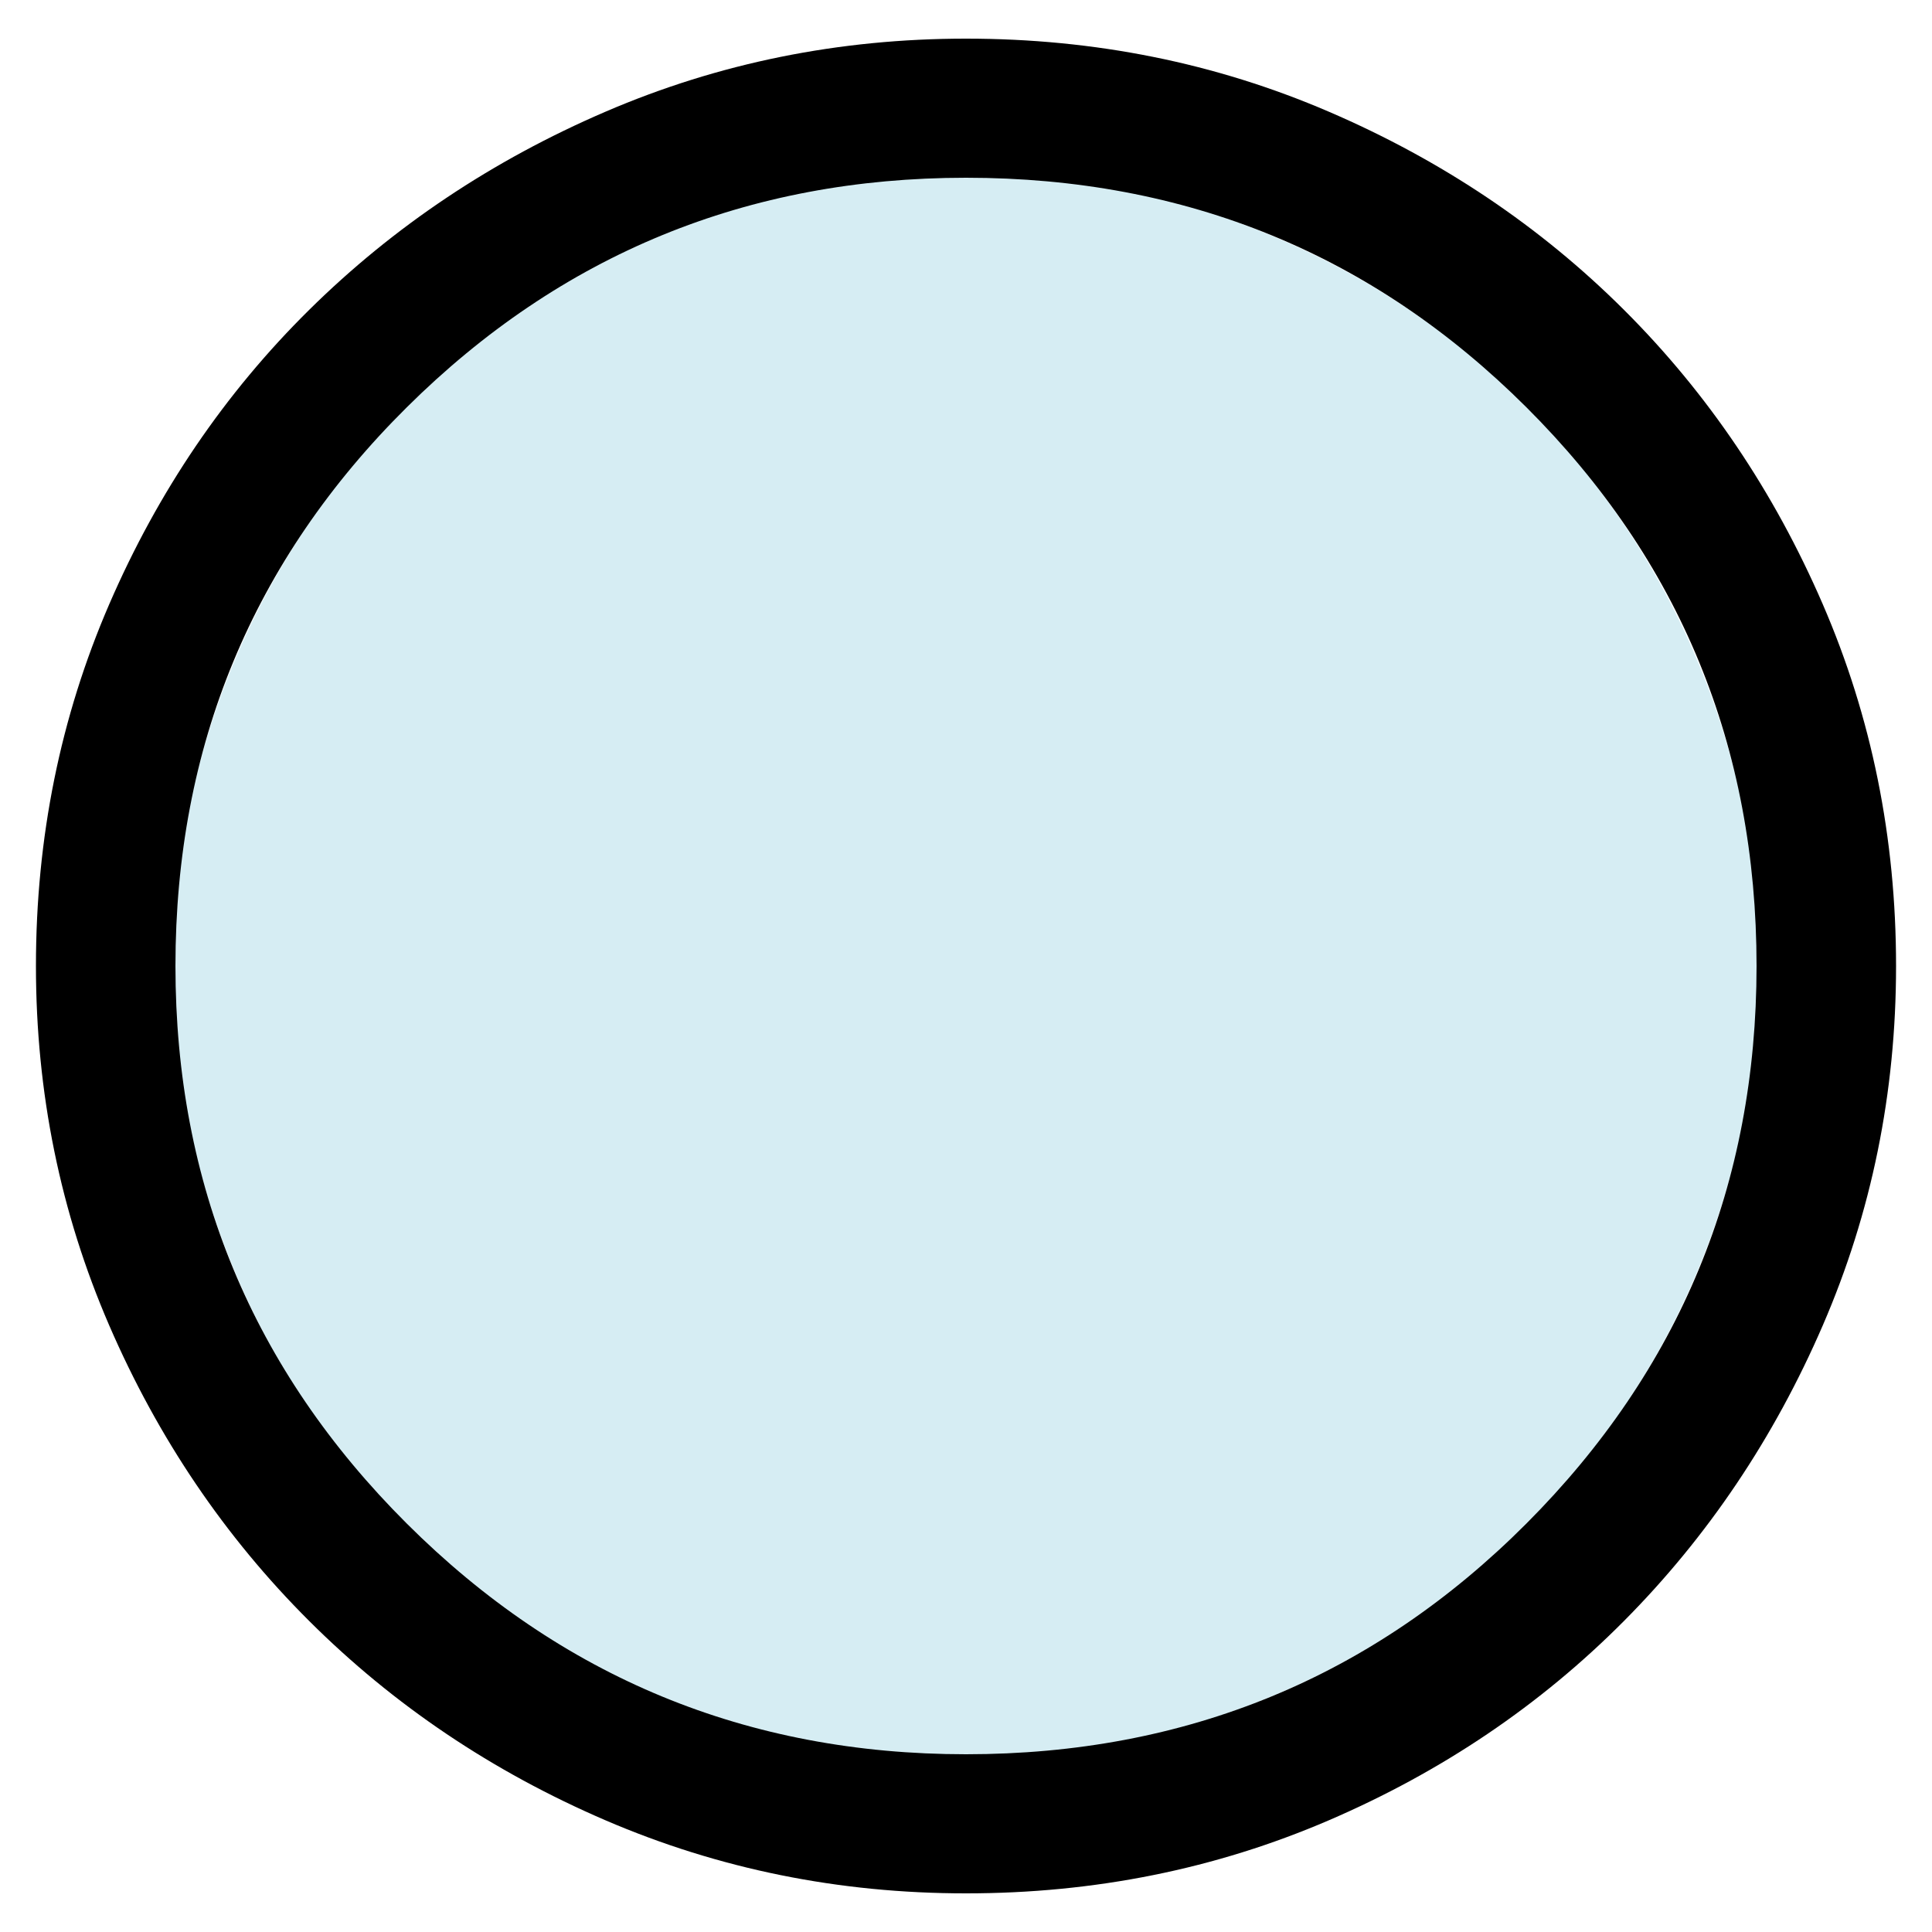 <?xml version="1.0" encoding="UTF-8" standalone="no"?>
<svg
   height="48"
   width="48"
   version="1.1"
   id="svg4"
   sodipodi:docname="SCMCollection.svg"
   xml:space="preserve"
   inkscape:version="1.4 (86a8ad7, 2024-10-11)"
   inkscape:export-batch-path="Export"
   inkscape:export-batch-name=""
   xmlns:inkscape="http://www.inkscape.org/namespaces/inkscape"
   xmlns:sodipodi="http://sodipodi.sourceforge.net/DTD/sodipodi-0.dtd"
   xmlns="http://www.w3.org/2000/svg"
   xmlns:svg="http://www.w3.org/2000/svg"><defs
     id="defs8" /><sodipodi:namedview
     id="namedview6"
     pagecolor="#ffffff"
     bordercolor="#666666"
     borderopacity="1.0"
     inkscape:showpageshadow="2"
     inkscape:pageopacity="0.0"
     inkscape:pagecheckerboard="0"
     inkscape:deskcolor="#d1d1d1"
     showgrid="false"
     inkscape:zoom="1"
     inkscape:cx="570"
     inkscape:cy="160"
     inkscape:window-width="2560"
     inkscape:window-height="1377"
     inkscape:window-x="-8"
     inkscape:window-y="-8"
     inkscape:window-maximized="1"
     inkscape:current-layer="layer1"
     showguides="true"><inkscape:page
       x="0"
       y="0"
       width="48"
       height="48"
       id="page1332"
       inkscape:label="EvBlue"
       inkscape:export-filename="Export\SCMGridIcons.png"
       inkscape:export-xdpi="96"
       inkscape:export-ydpi="96"
       margin="0"
       bleed="0" /></sodipodi:namedview><g
     inkscape:groupmode="layer"
     id="layer1"
     inkscape:label="EvBlue"><ellipse
       style="opacity:0.5;fill:#afdde9;stroke:none;stroke-width:3.349;stop-color:#000000"
       id="path289"
       cx="24"
       cy="24"
       rx="19.696"
       ry="19.666" /><path
       d="m 24,47.04 q -4.737,0 -8.954,-1.814 Q 10.829,43.412 7.681,40.272 4.533,37.133 2.713,32.928 0.893,28.723 0.893,24 q 0,-4.781 1.82,-8.986 Q 4.533,10.809 7.681,7.699 10.829,4.588 15.046,2.774 19.263,0.96 24,0.96 q 4.795,0 9.012,1.814 4.217,1.814 7.336,4.925 3.119,3.11 4.939,7.315 1.82,4.205 1.82,8.986 0,4.723 -1.82,8.928 -1.82,4.205 -4.939,7.344 -3.119,3.139 -7.336,4.954 Q 28.795,47.04 24,47.04 Z m 0,-3.456 q 8.203,0 13.922,-5.731 Q 43.641,32.122 43.641,24 q 0,-8.179 -5.719,-13.882 Q 32.203,4.416 24,4.416 q -8.145,0 -13.893,5.703 Q 4.359,15.821 4.359,24 q 0,8.122 5.748,13.853 Q 15.855,43.584 24,43.584 Z M 24,24 Z"
       id="path2"
       style="stroke-width:1.154" /></g></svg>
